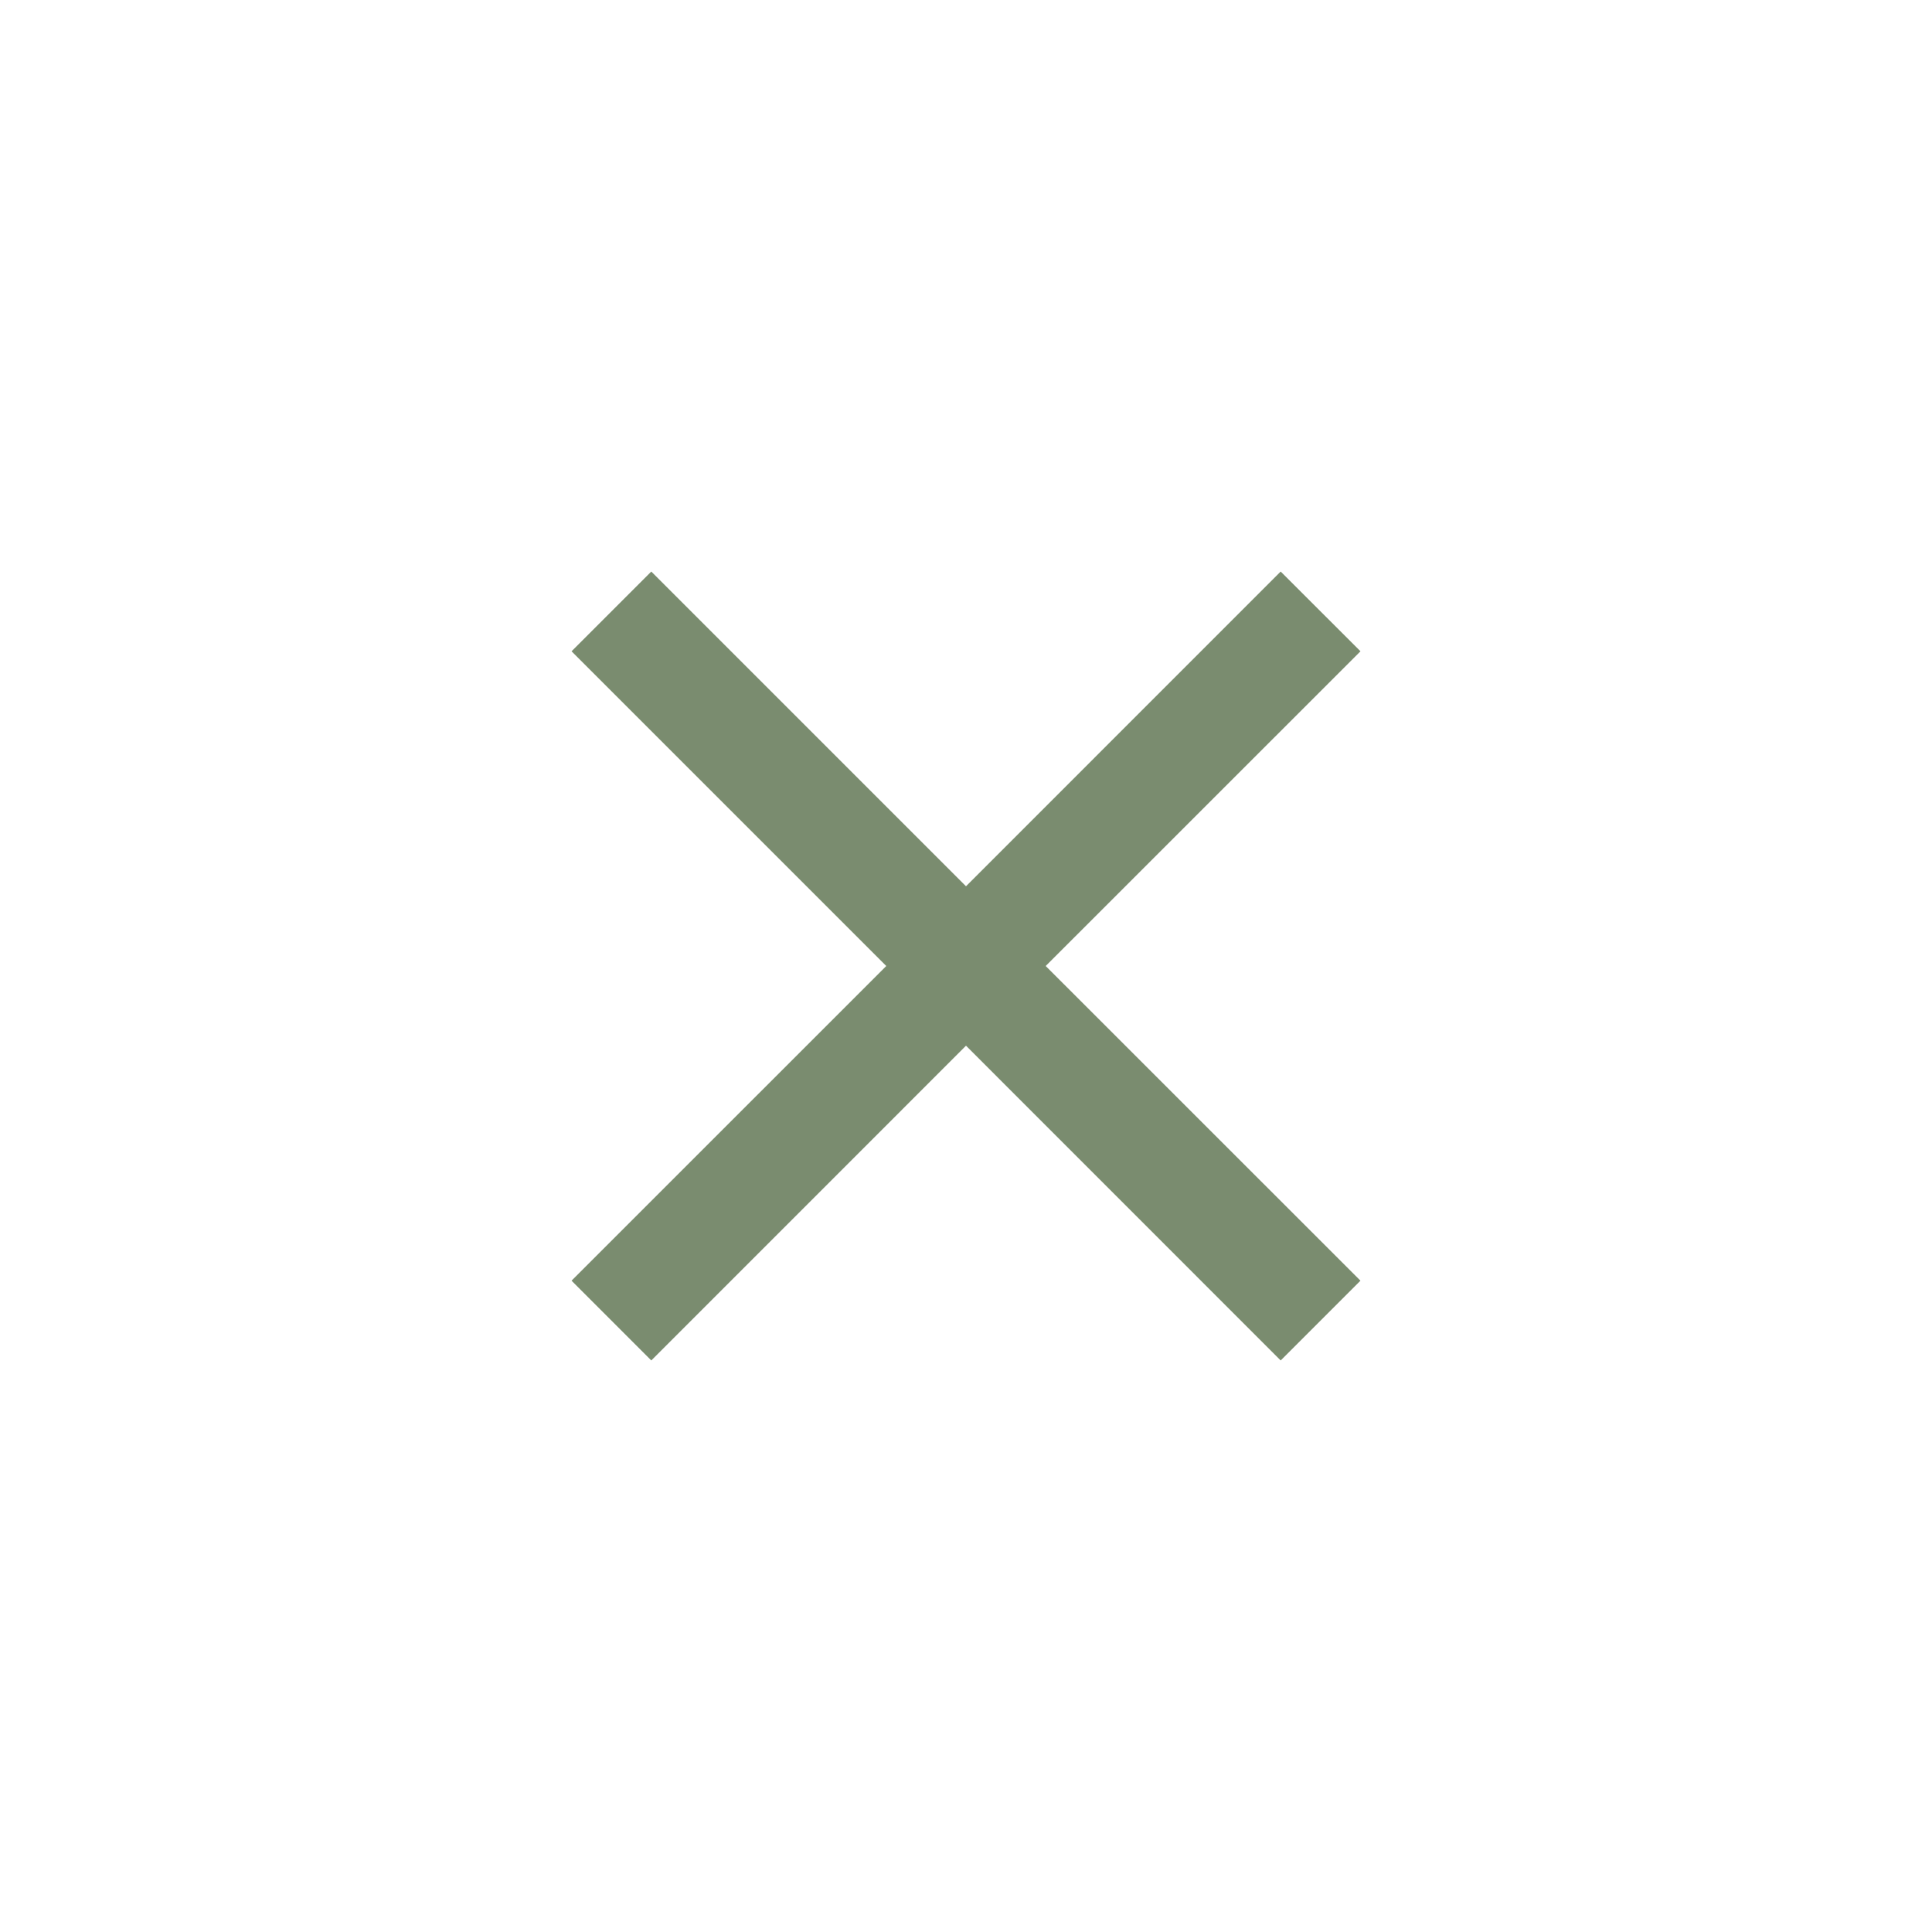 <?xml version="1.0" encoding="utf-8"?>
<!-- Generator: Adobe Illustrator 16.0.4, SVG Export Plug-In . SVG Version: 6.00 Build 0)  -->
<!DOCTYPE svg PUBLIC "-//W3C//DTD SVG 1.1//EN" "http://www.w3.org/Graphics/SVG/1.1/DTD/svg11.dtd">
<svg version="1.1" id="Layer_1" xmlns="http://www.w3.org/2000/svg" xmlns:xlink="http://www.w3.org/1999/xlink" x="0px" y="0px"
	 width="48px" height="48px" viewBox="0 0 48 48" enable-background="new 0 0 48 48" xml:space="preserve">
<path fill="#7A8C6F" d="M33.801,16.181L31.818,14.2L24,22.019L16.181,14.2L14.2,16.181L22.019,24L14.2,31.818l1.981,1.982L24,25.98
	l7.818,7.82l1.982-1.982L25.98,24L33.801,16.181z"/>
<path fill="none" d="M0,0h48v48H0V0z"/>
</svg>
